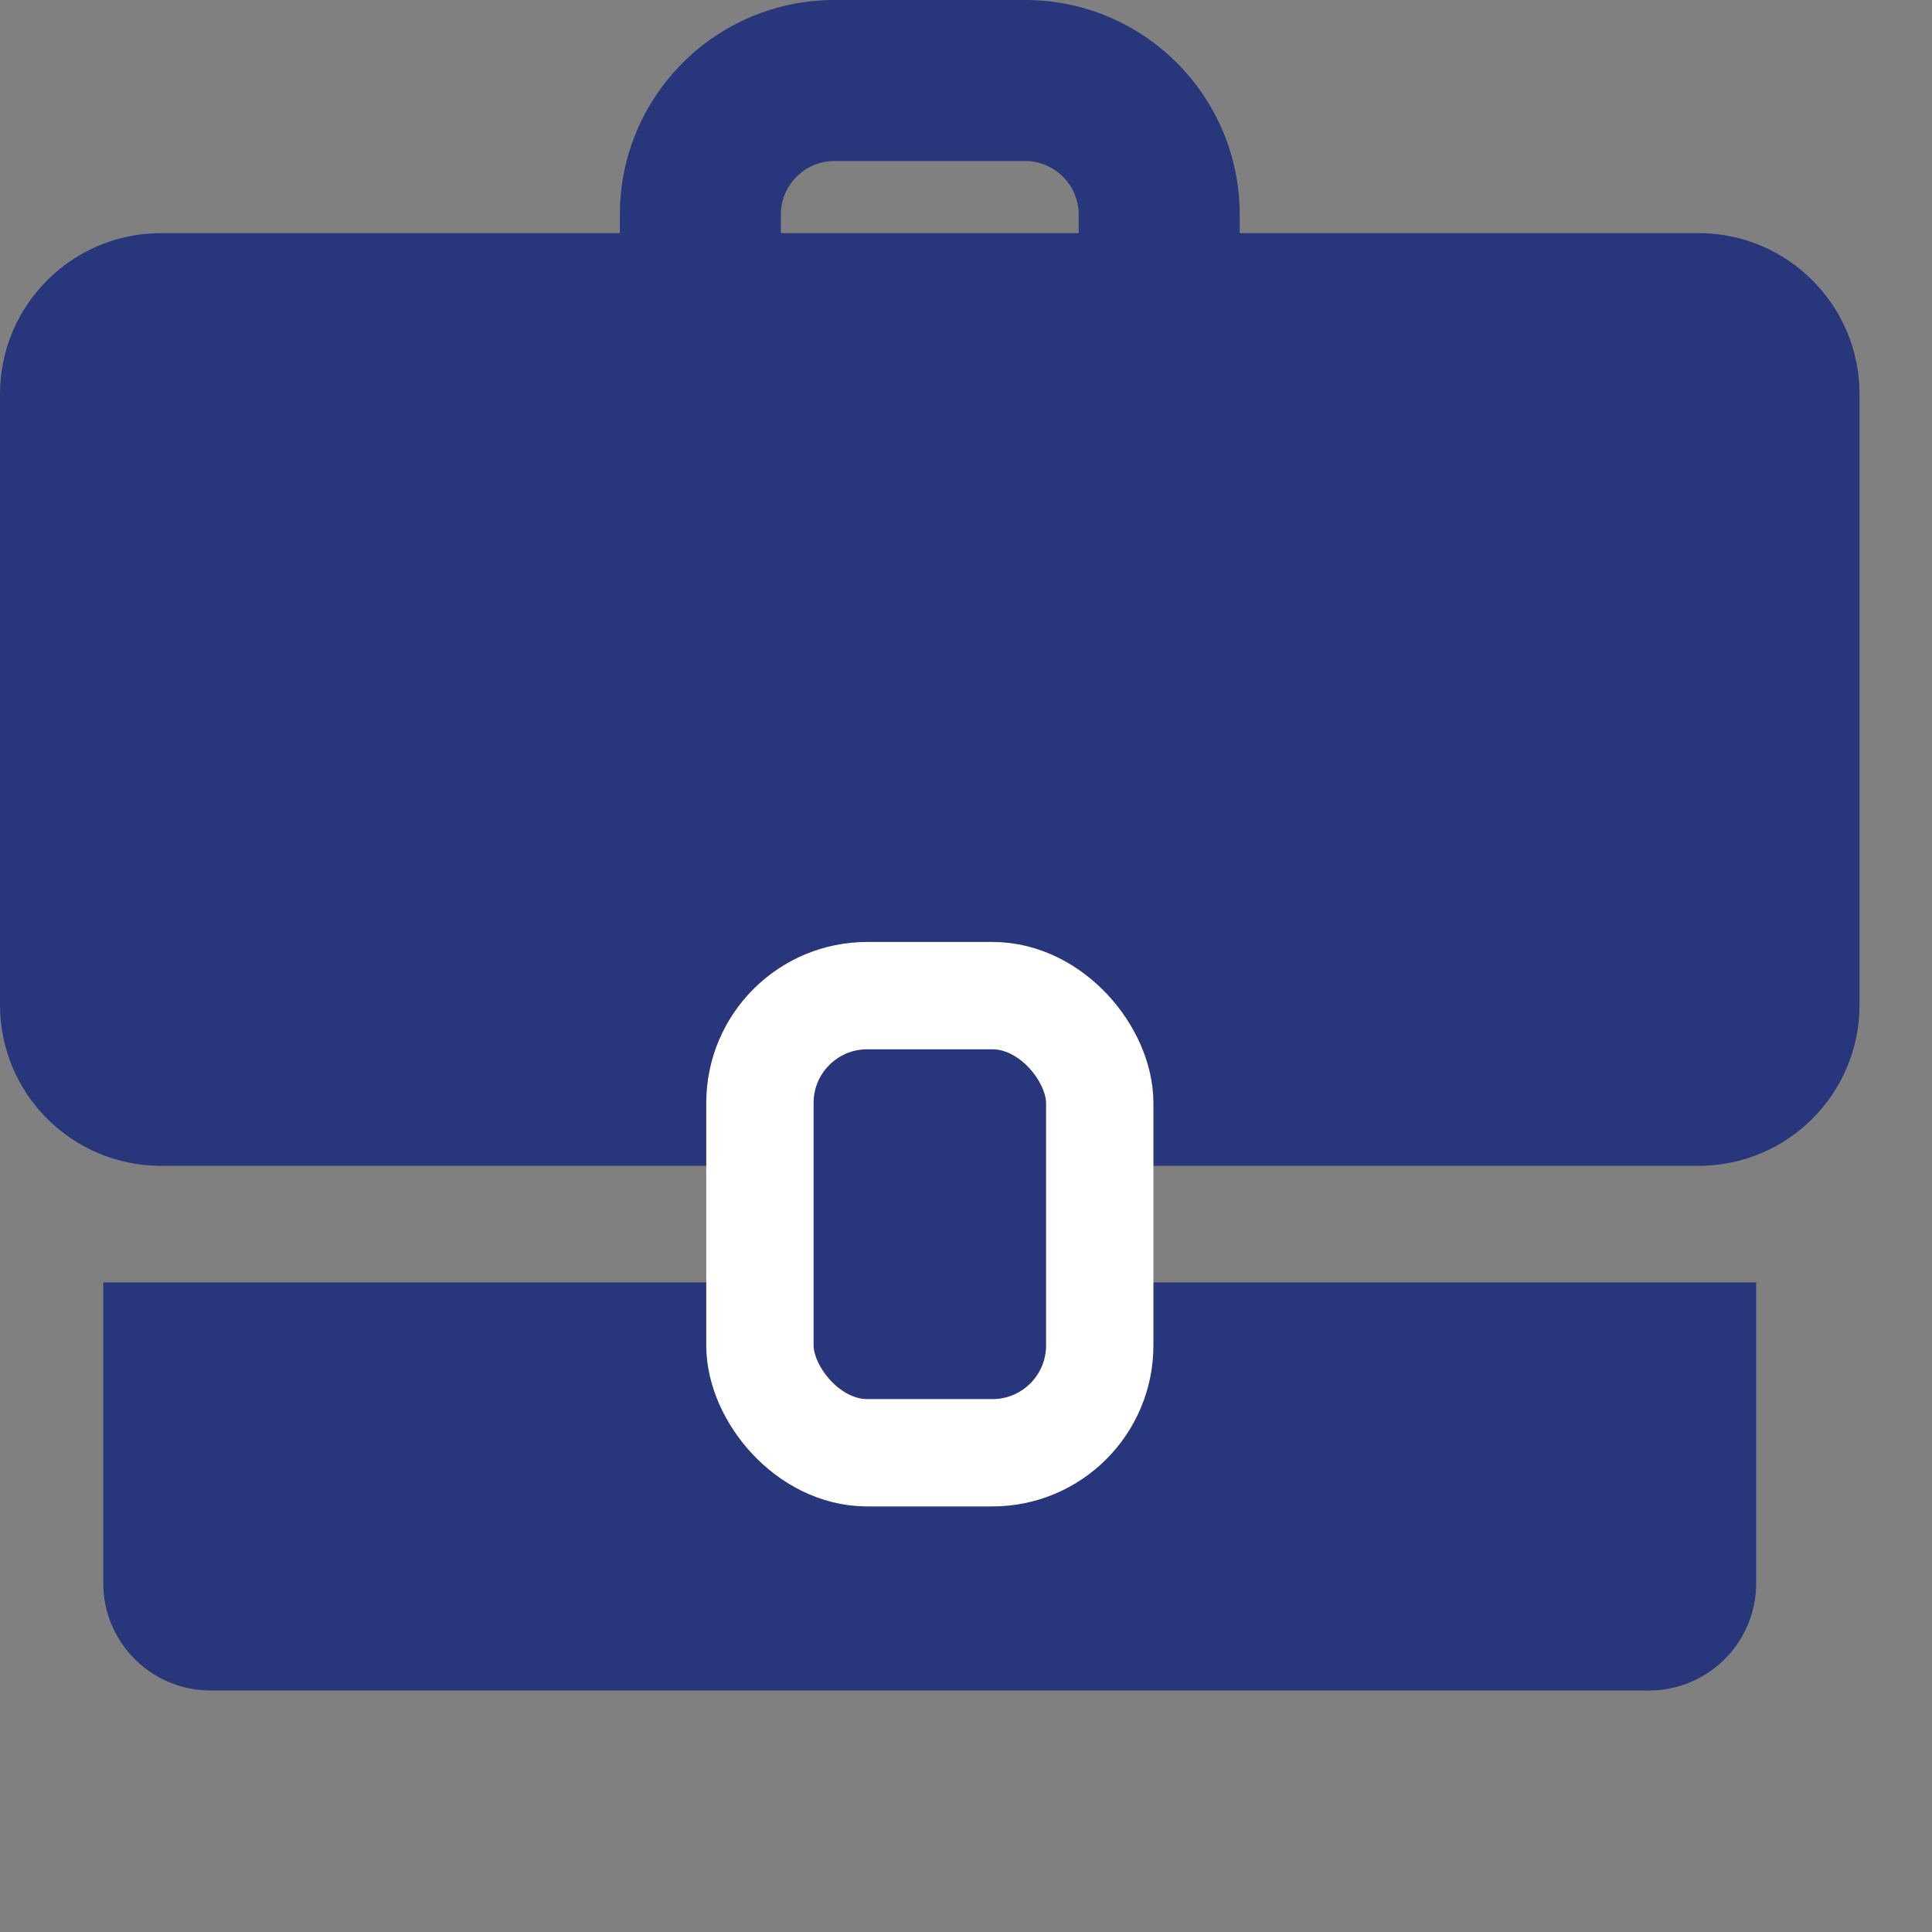 <svg width="18" height="18" viewBox="0 0 18 18" fill="none" xmlns="http://www.w3.org/2000/svg">
<rect x="0" y="0" width="18" height="18" fill="#808080" stroke="none"/>
<path fill-rule="evenodd" clip-rule="evenodd" d="M9.55 1.5H7.775C7.499 1.5 7.275 1.724 7.275 2V2.172H10.05V2C10.05 1.724 9.826 1.5 9.55 1.5ZM5.775 2V2.172H1.5C0.672 2.172 0 2.844 0 3.672V9.362C0 10.191 0.672 10.862 1.5 10.862H15.825C16.653 10.862 17.325 10.191 17.325 9.362V3.672C17.325 2.844 16.653 2.172 15.825 2.172H11.55V2C11.55 0.895 10.655 0 9.55 0H7.775C6.67 0 5.775 0.895 5.775 2ZM16.362 11.948H0.962V14.75C0.962 15.302 1.41 15.75 1.962 15.75H15.362C15.915 15.75 16.362 15.302 16.362 14.75V11.948Z" fill="#28367B"/>
<rect x="7.08" y="9.276" width="3.166" height="4.259" rx="1" fill="#28367B" stroke="white"/>
</svg>

